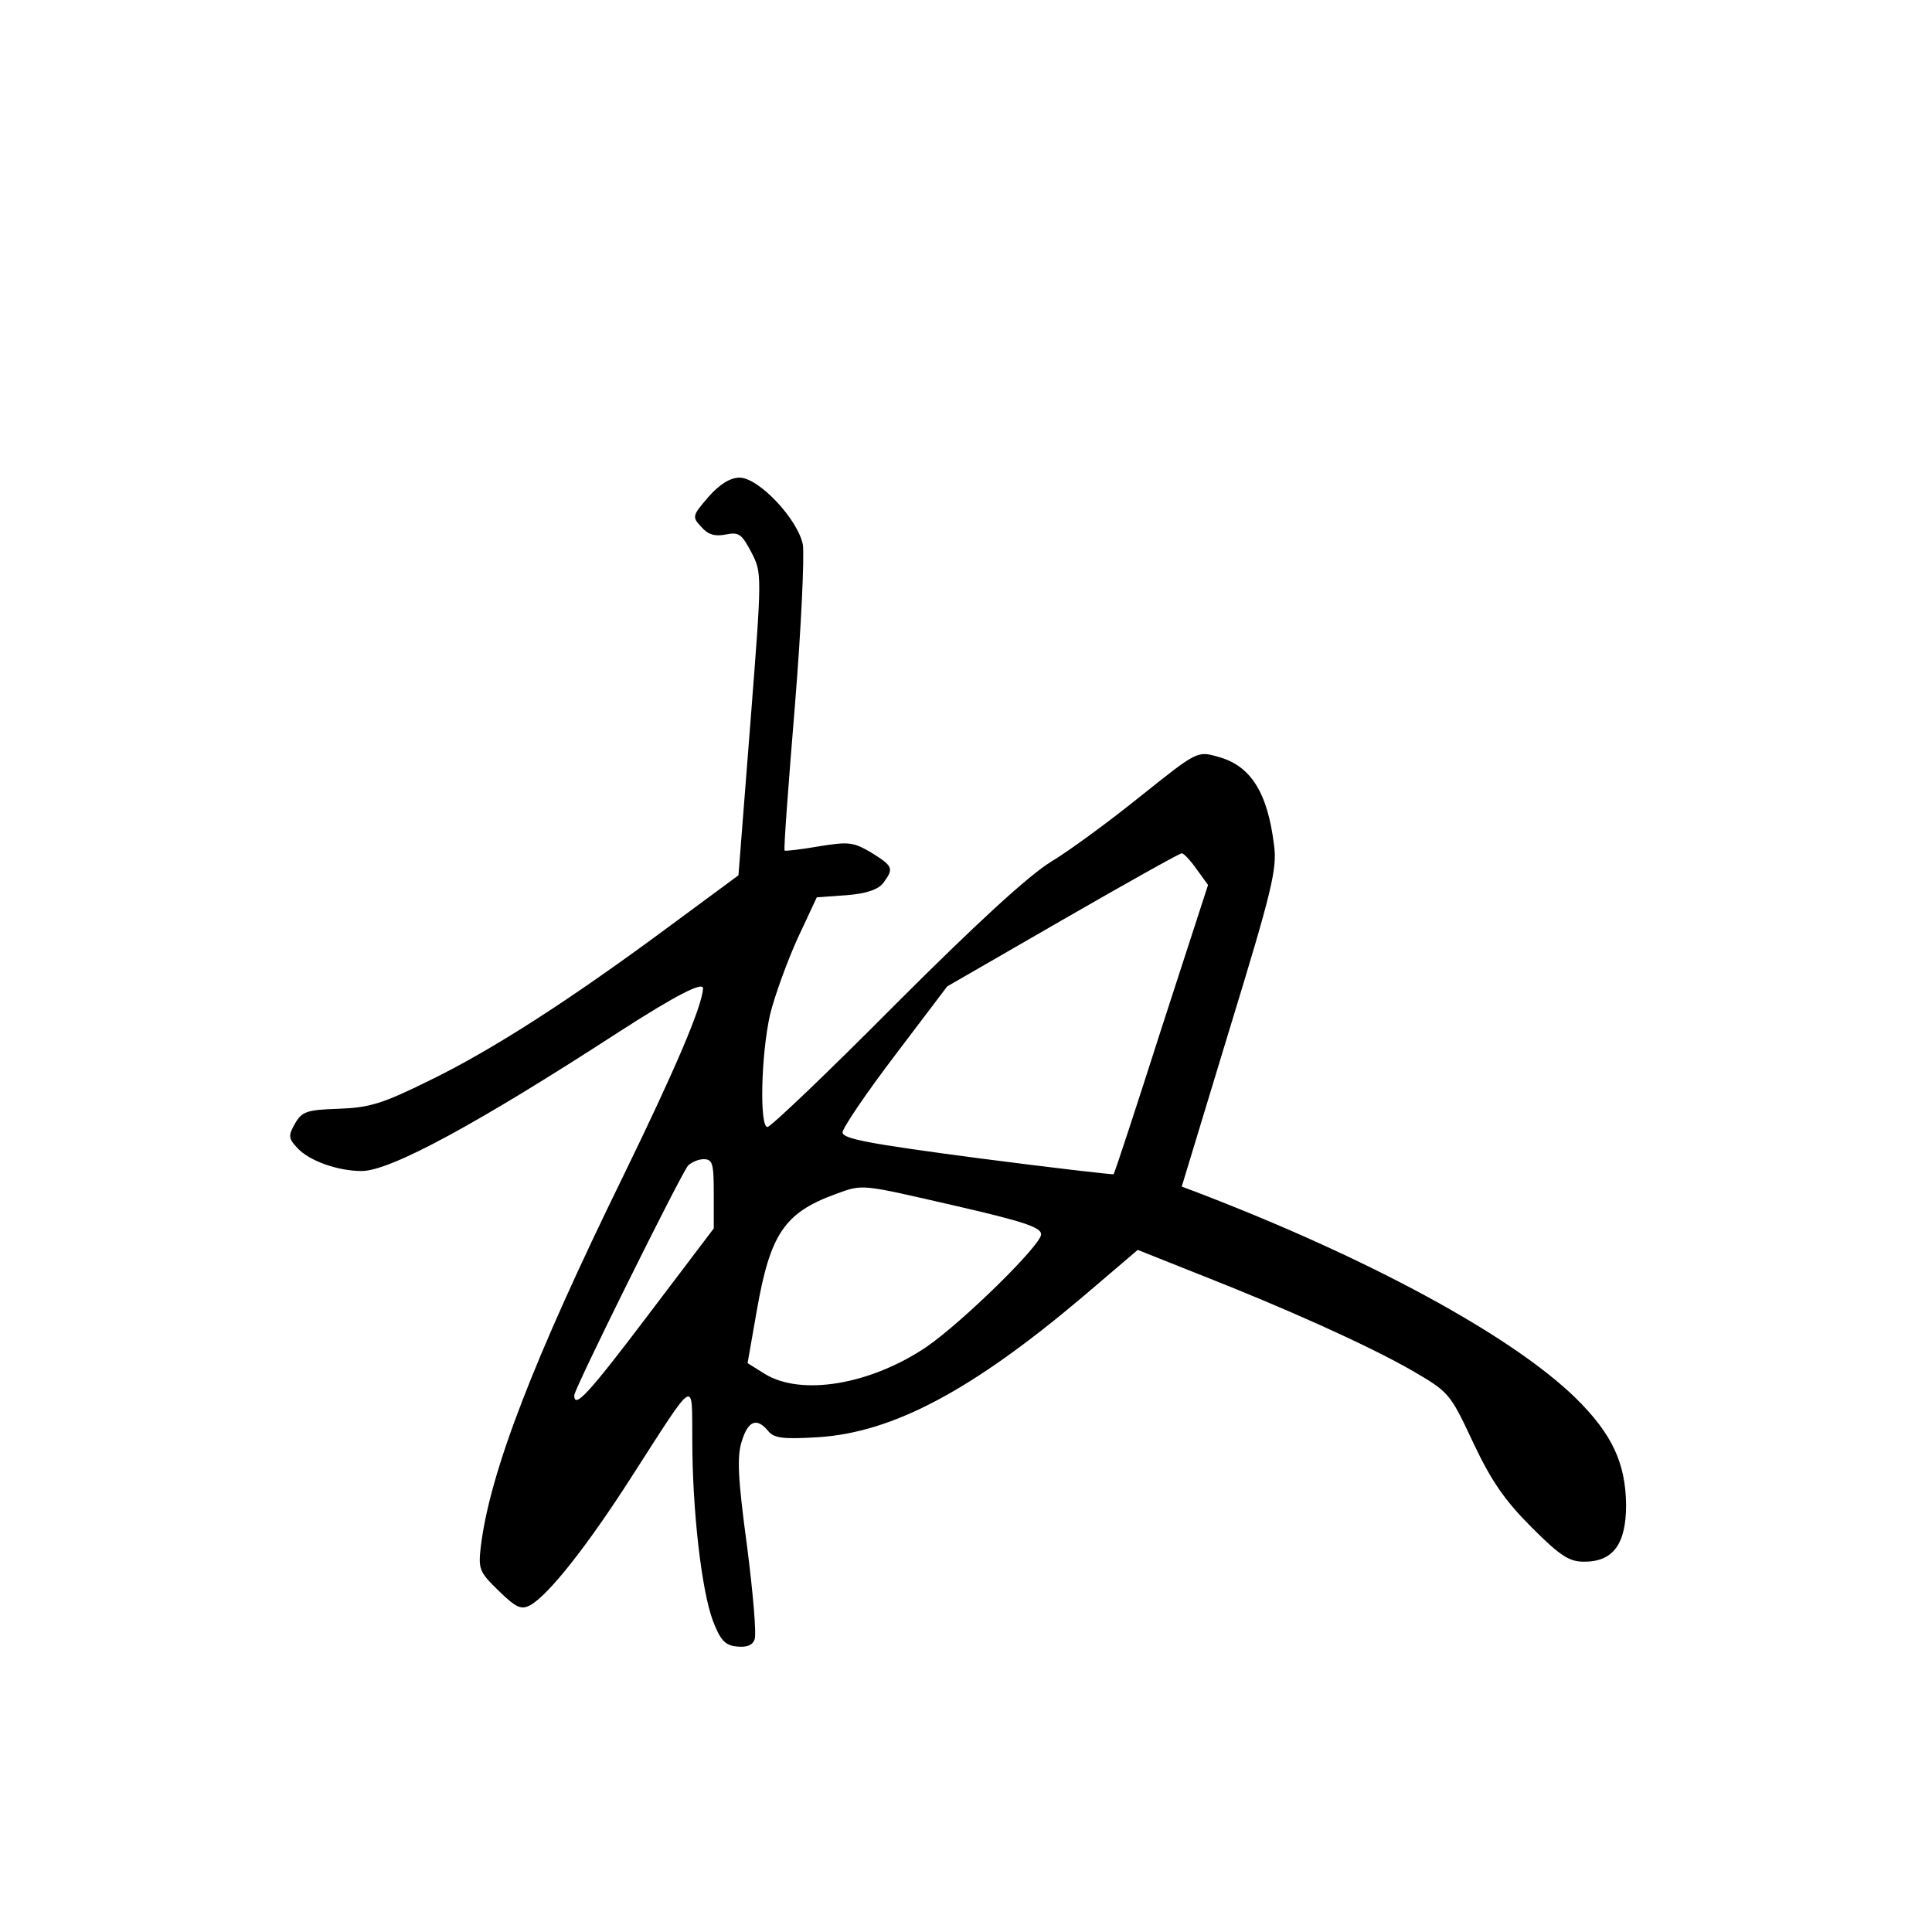<?xml version="1.0" standalone="no"?>
<!DOCTYPE svg PUBLIC "-//W3C//DTD SVG 20010904//EN"
 "http://www.w3.org/TR/2001/REC-SVG-20010904/DTD/svg10.dtd">
<svg version="1.0" xmlns="http://www.w3.org/2000/svg"
 width="360pt" height="360pt" viewBox="0 0 360 360"
 preserveAspectRatio="xMidYMid meet">
<g transform="translate(0,360) scale(0.1,-0.1)"
fill="#000000" stroke="none">
<path d="M1320 2674 c-30 -35 -31 -37 -13 -56 12 -14 25 -18 45 -14 25 5 30 1
48 -33 20 -39 20 -39 -2 -321 l-22 -281 -126 -93 c-186 -138 -332 -232 -449
-289 -89 -44 -113 -51 -170 -53 -59 -2 -68 -5 -81 -27 -13 -23 -13 -28 4 -46
22 -24 75 -43 120 -43 53 0 214 87 479 259 107 69 158 95 157 81 -2 -34 -52
-151 -148 -348 -168 -343 -249 -553 -266 -691 -5 -43 -3 -48 33 -83 33 -32 42
-36 59 -27 33 18 105 108 190 241 121 188 111 181 112 67 0 -130 17 -279 38
-336 14 -37 23 -47 45 -49 18 -2 29 2 33 13 4 9 -3 88 -14 174 -17 126 -19
166 -10 195 12 39 28 45 49 20 11 -14 28 -16 94 -12 139 9 286 87 493 262
l102 87 113 -45 c163 -64 312 -131 395 -178 72 -42 73 -42 117 -136 34 -72 59
-108 109 -158 54 -54 70 -64 98 -64 54 0 78 33 78 106 -1 78 -26 132 -94 199
-120 117 -388 262 -710 385 l-24 9 89 293 c79 258 89 299 83 343 -12 99 -44
149 -105 165 -38 11 -39 10 -143 -73 -57 -46 -133 -102 -168 -123 -42 -26
-138 -114 -290 -266 -125 -126 -232 -228 -238 -228 -15 0 -12 135 5 210 9 36
32 99 51 141 l36 77 56 4 c38 3 59 11 68 23 20 27 18 31 -22 56 -34 20 -42 21
-98 12 -34 -6 -62 -9 -64 -8 -2 2 7 122 19 268 12 146 18 282 15 302 -9 47
-82 125 -118 125 -17 0 -37 -12 -58 -36z m910 -694 l21 -29 -87 -268 c-47
-147 -87 -269 -89 -271 -1 -1 -115 12 -253 30 -204 27 -252 36 -252 48 0 8 44
73 98 144 l97 128 215 124 c118 68 218 124 222 124 4 0 16 -13 28 -30z m-900
-605 l0 -64 -122 -161 c-112 -148 -138 -176 -138 -150 0 12 197 409 212 428 6
6 19 12 29 12 17 0 19 -8 19 -65z m451 -22 c126 -29 159 -40 159 -53 0 -20
-147 -164 -214 -210 -104 -70 -233 -92 -301 -50 l-32 20 17 97 c25 143 51 183
147 218 52 19 45 19 224 -22z"/>
</g>
</svg>
